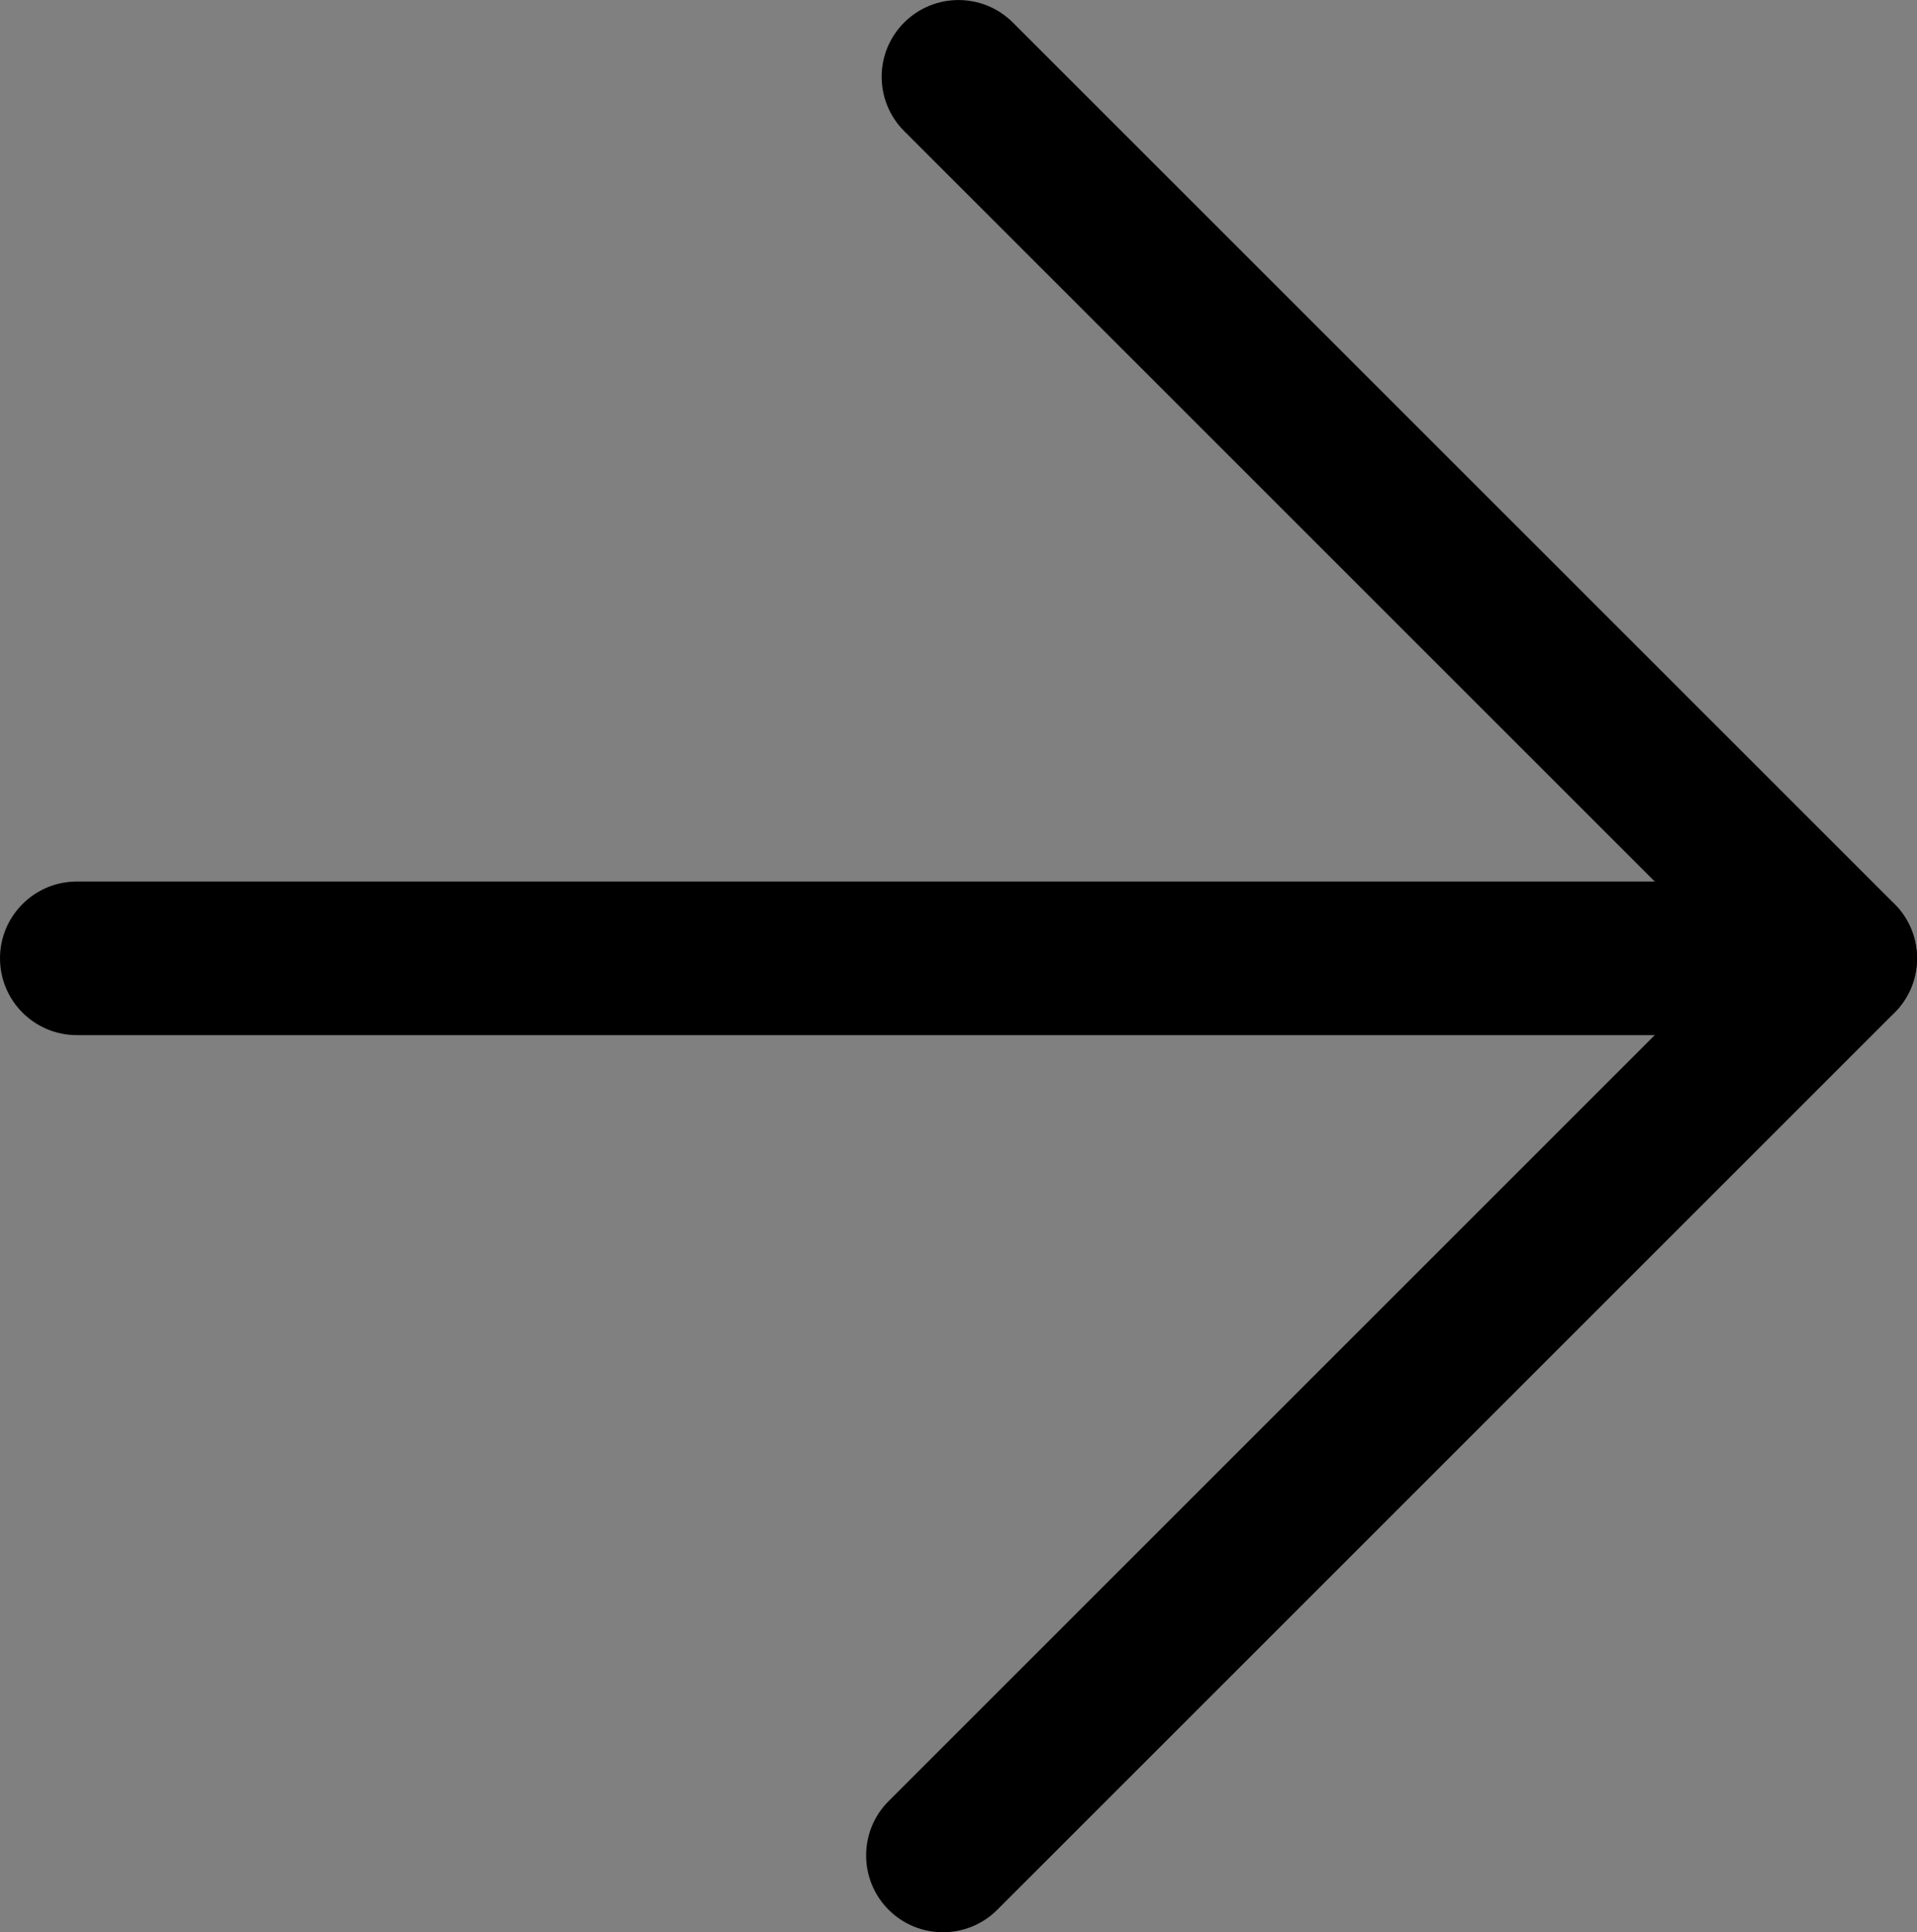 <?xml version="1.0" encoding="utf-8"?>
<!-- Generator: Adobe Illustrator 27.9.0, SVG Export Plug-In . SVG Version: 6.00 Build 0)  -->
<svg version="1.1" id="Layer_1" xmlns="http://www.w3.org/2000/svg" xmlns:xlink="http://www.w3.org/1999/xlink" x="0px" y="0px"
	 viewBox="0 0 249.54 251.57" style="enable-background:new 0 0 249.54 251.57;" xml:space="preserve">
<rect x="0" y="0" width="249.54" height="251.57" fill="#808080" stroke="none"/>
<style type="text/css">
	.st0{fill:#FFFFFF;stroke:#231F20;stroke-miterlimit:10;}
	.st1{fill:#FFFFFF;stroke:#231F20;stroke-width:30;stroke-miterlimit:10;}
</style>
<polyline class="st0" points="-733.92,-1476.23 -896.24,-1476.23 -896.24,-1641.42 "/>
<path class="st1" d="M51.85-1638.54"/>
<g>
	<g>
		<path d="M122.74,251.57c-2.56,0-5.12-0.98-7.07-2.93c-3.9-3.91-3.9-10.24,0-14.14L225.4,124.77L117.7,17.07
			c-3.91-3.91-3.91-10.24,0-14.14c3.91-3.9,10.24-3.9,14.14,0L246.62,117.7c3.9,3.91,3.9,10.24,0,14.14l-116.8,116.8
			C127.86,250.6,125.3,251.57,122.74,251.57z"/>
	</g>
	<g>
		<path d="M239.54,134.77H10c-5.52,0-10-4.48-10-10s4.48-10,10-10h229.54c5.52,0,10,4.48,10,10S245.07,134.77,239.54,134.77z"/>
	</g>
</g>
</svg>
